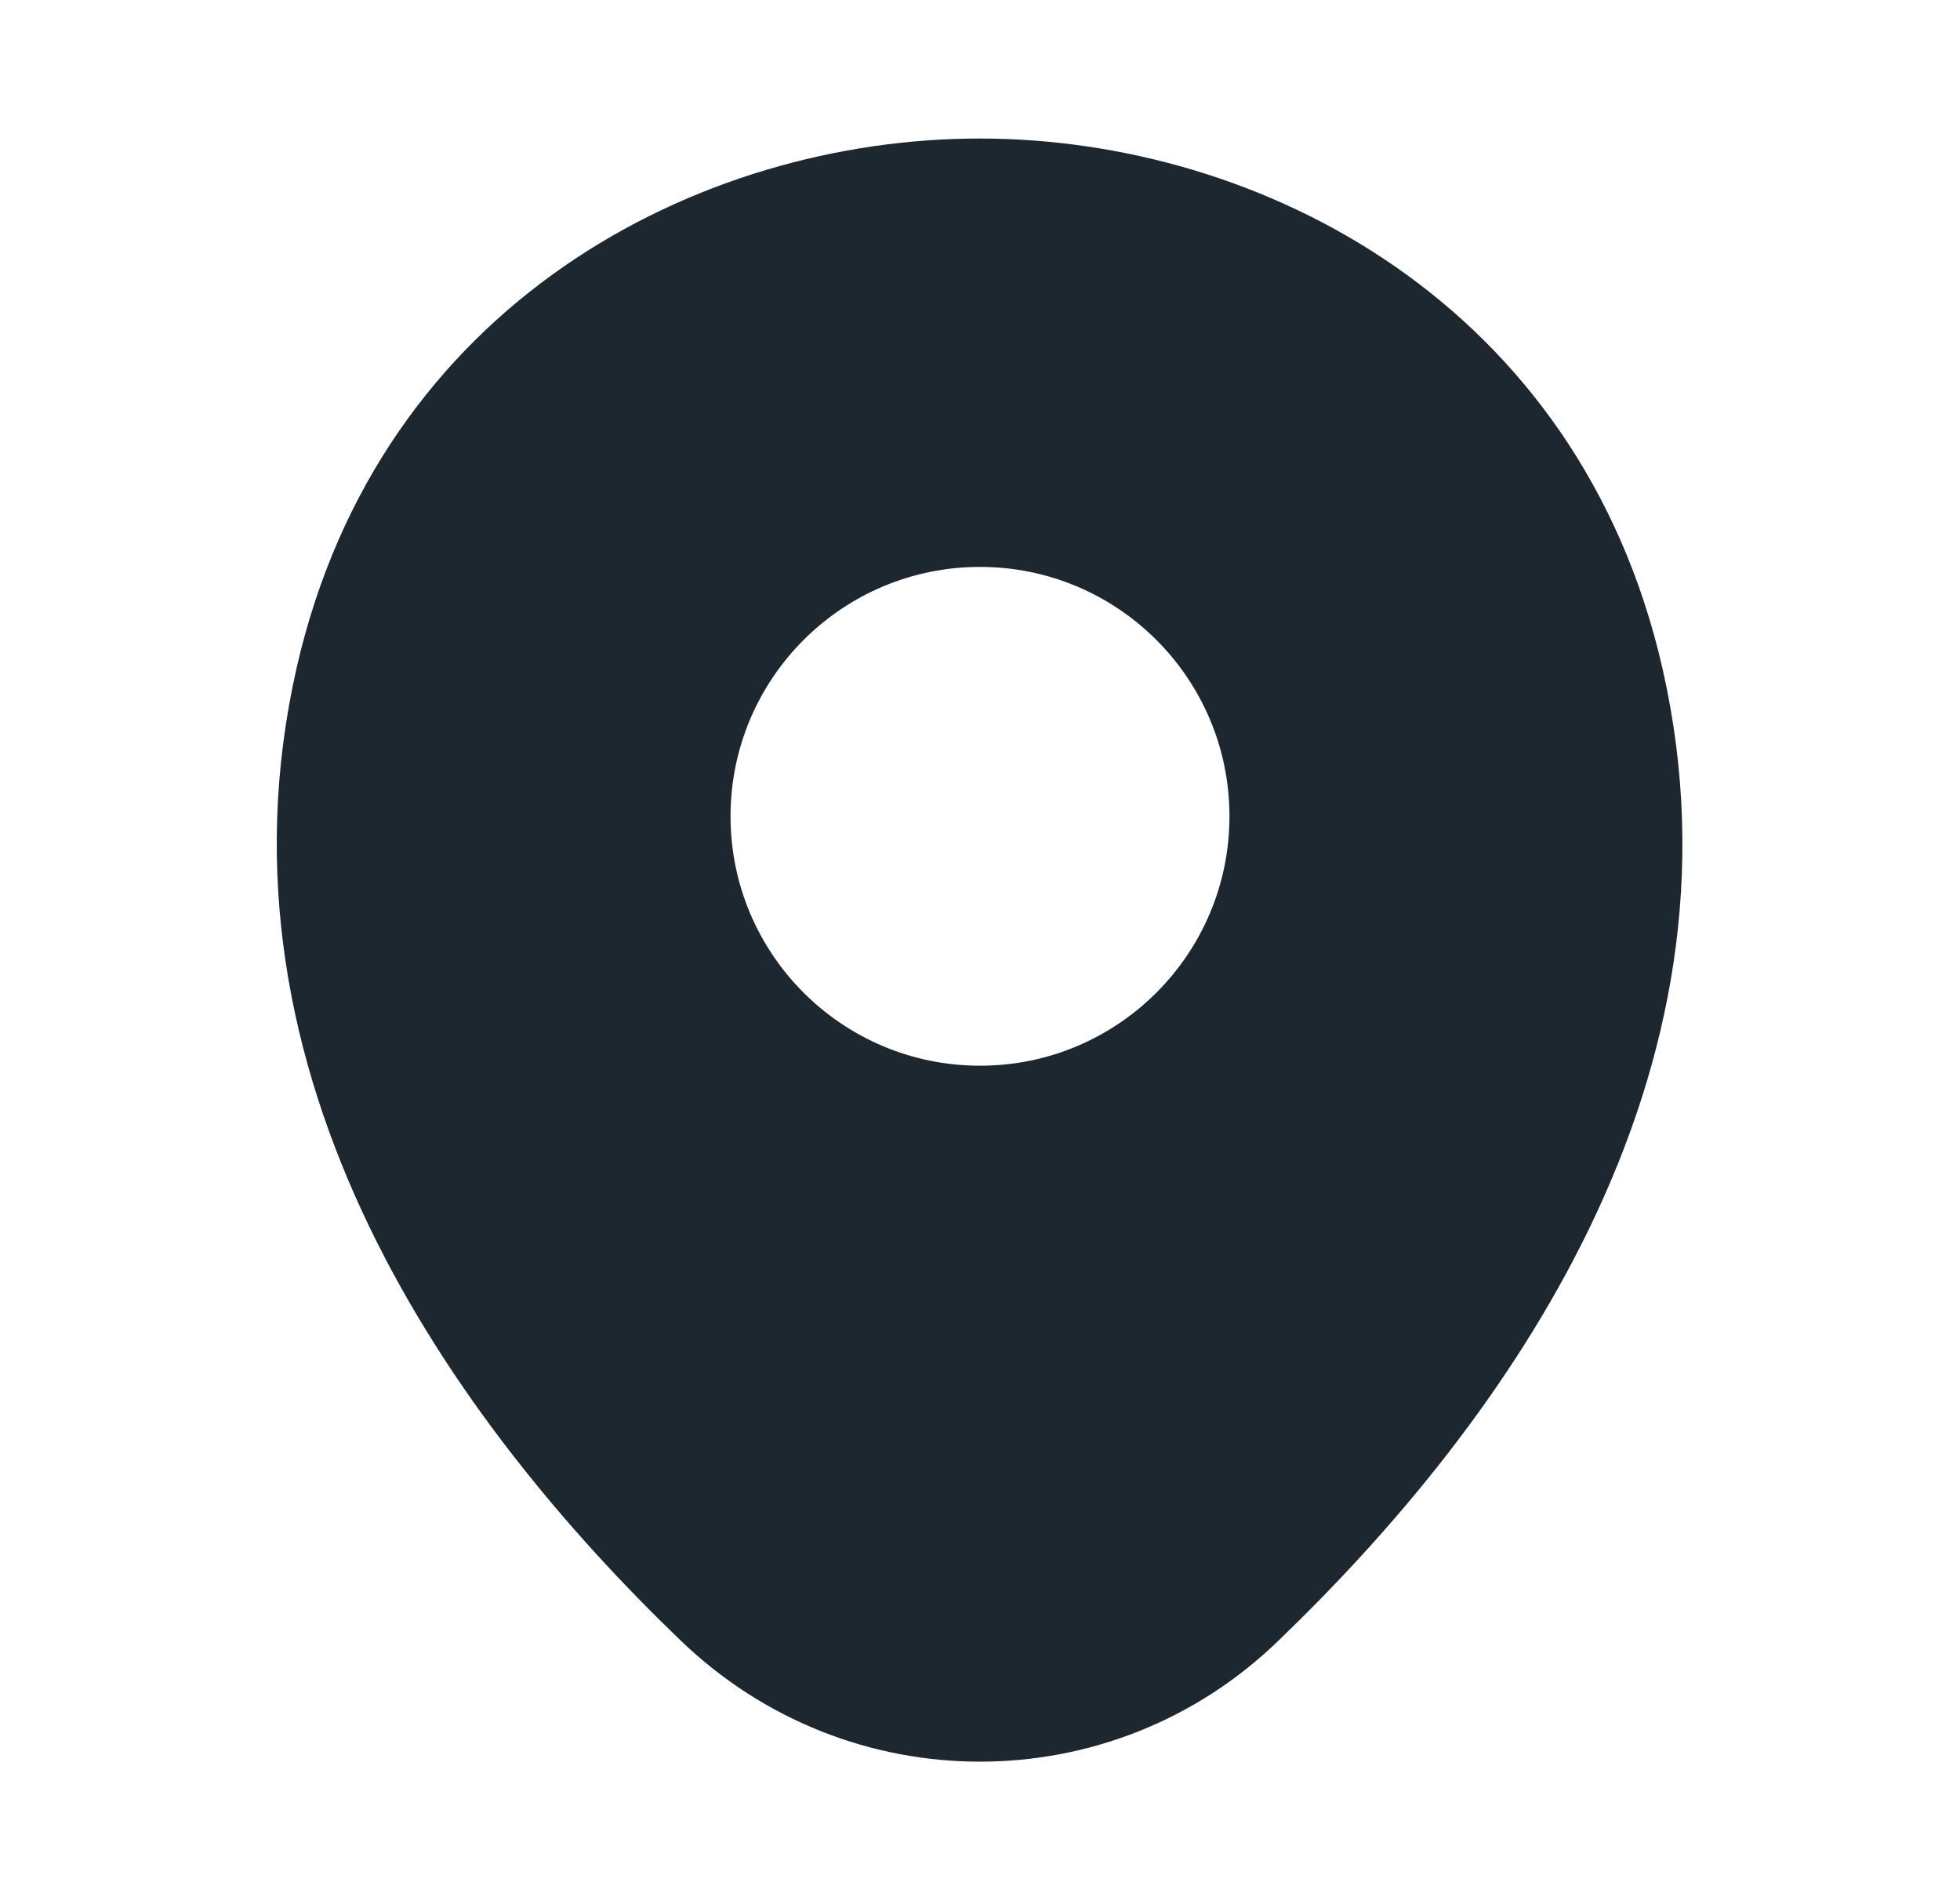 <svg width="33" height="32" viewBox="0 0 33 32" fill="none" xmlns="http://www.w3.org/2000/svg">
<path d="M27.993 11.267C26.593 5.107 21.22 2.333 16.5 2.333C16.5 2.333 16.5 2.333 16.487 2.333C11.78 2.333 6.393 5.093 4.993 11.253C3.433 18.133 7.647 23.96 11.46 27.627C12.873 28.987 14.687 29.667 16.5 29.667C18.313 29.667 20.127 28.987 21.527 27.627C25.34 23.96 29.553 18.147 27.993 11.267ZM16.5 17.947C14.18 17.947 12.3 16.067 12.3 13.747C12.3 11.427 14.18 9.547 16.5 9.547C18.82 9.547 20.7 11.427 20.7 13.747C20.7 16.067 18.82 17.947 16.5 17.947Z" fill="#1D272F"/>
</svg>
